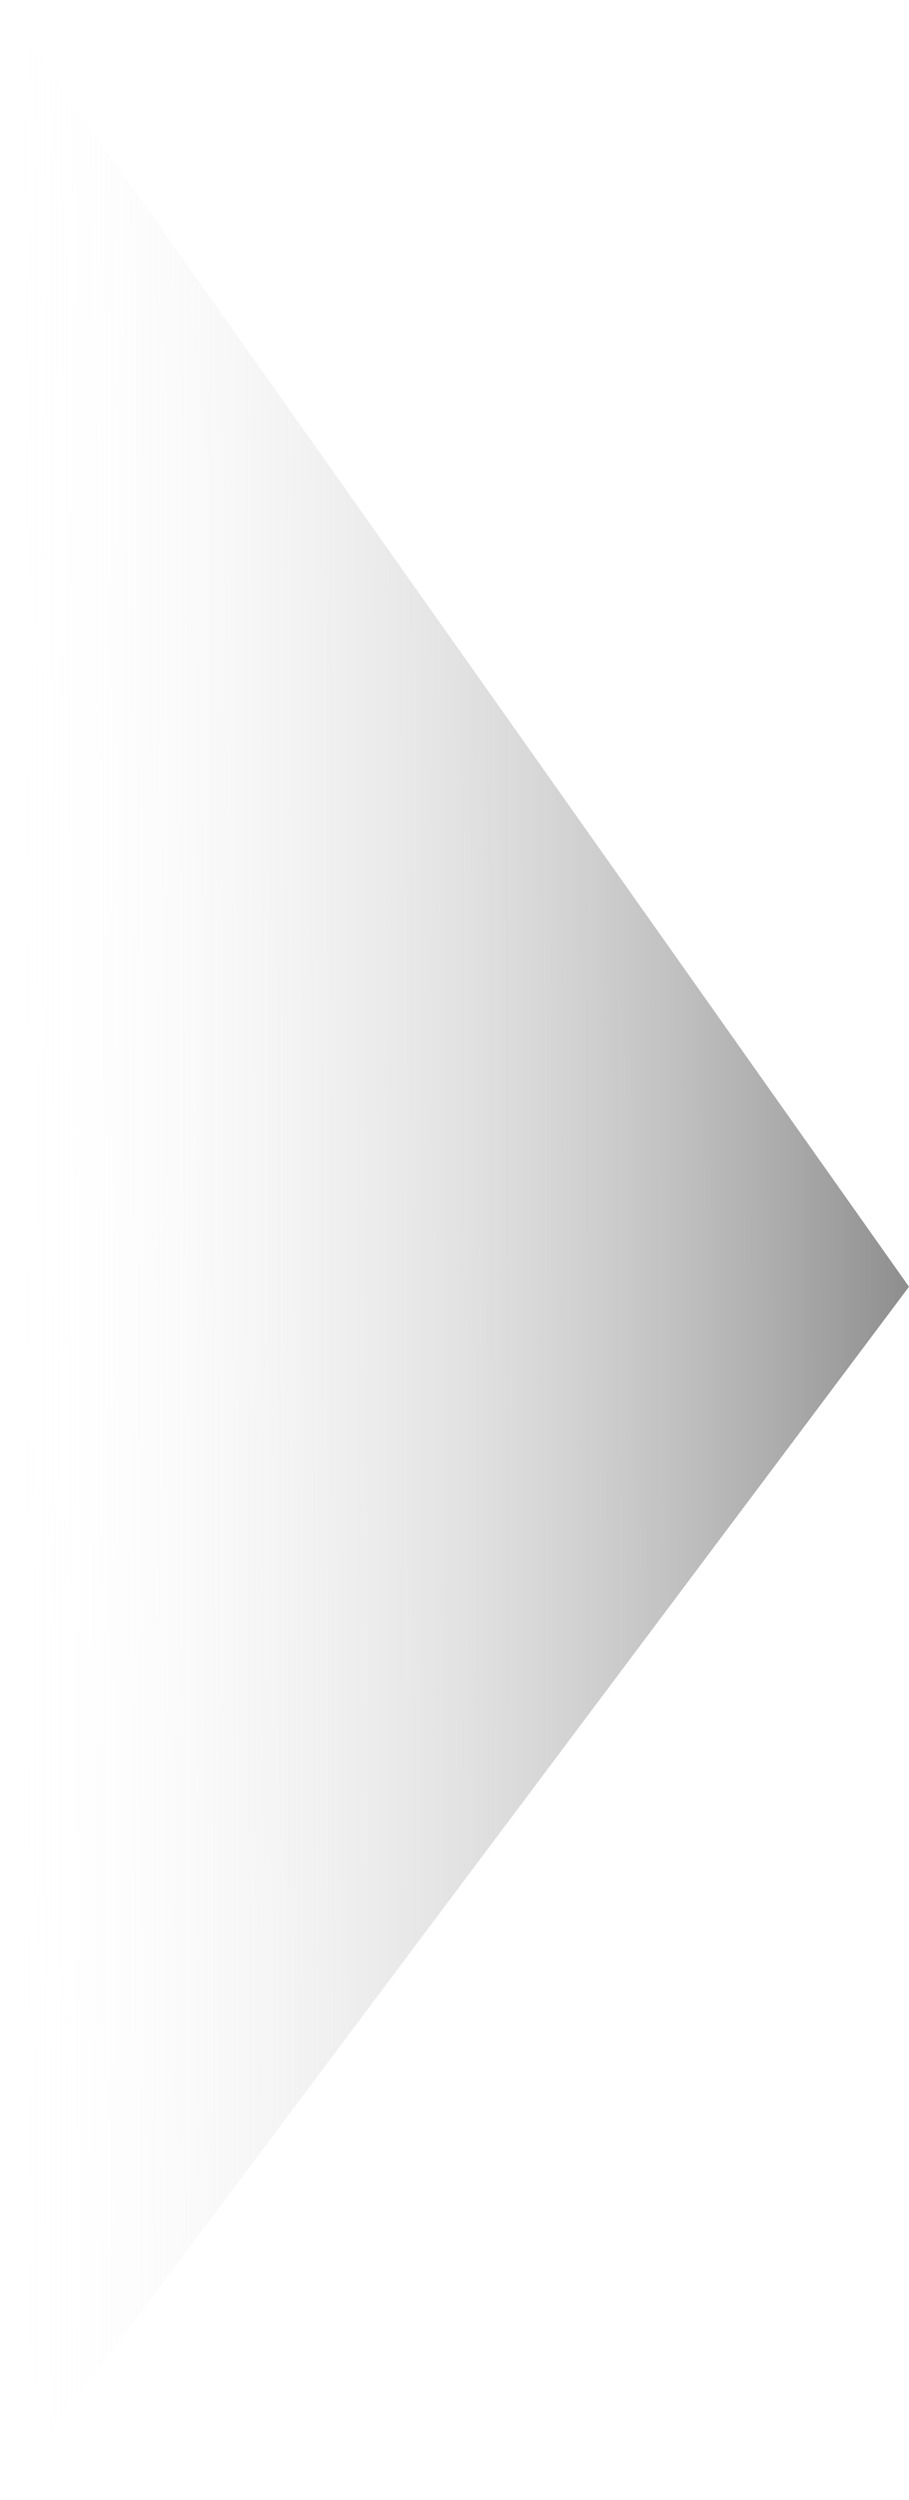 <svg width="12" height="33" viewBox="0 0 12 33" fill="none" xmlns="http://www.w3.org/2000/svg">
<path d="M12 16.985L0 0V33L12 16.985Z" fill="url(#paint0_linear_708_51430)"/>
<defs>
<linearGradient id="paint0_linear_708_51430" x1="16.8" y1="16.913" x2="8.4907e-05" y2="16.95" gradientUnits="userSpaceOnUse">
<stop stop-color="#212121"/>
<stop offset="1" stop-color="white" stop-opacity="0"/>
</linearGradient>
</defs>
</svg>
